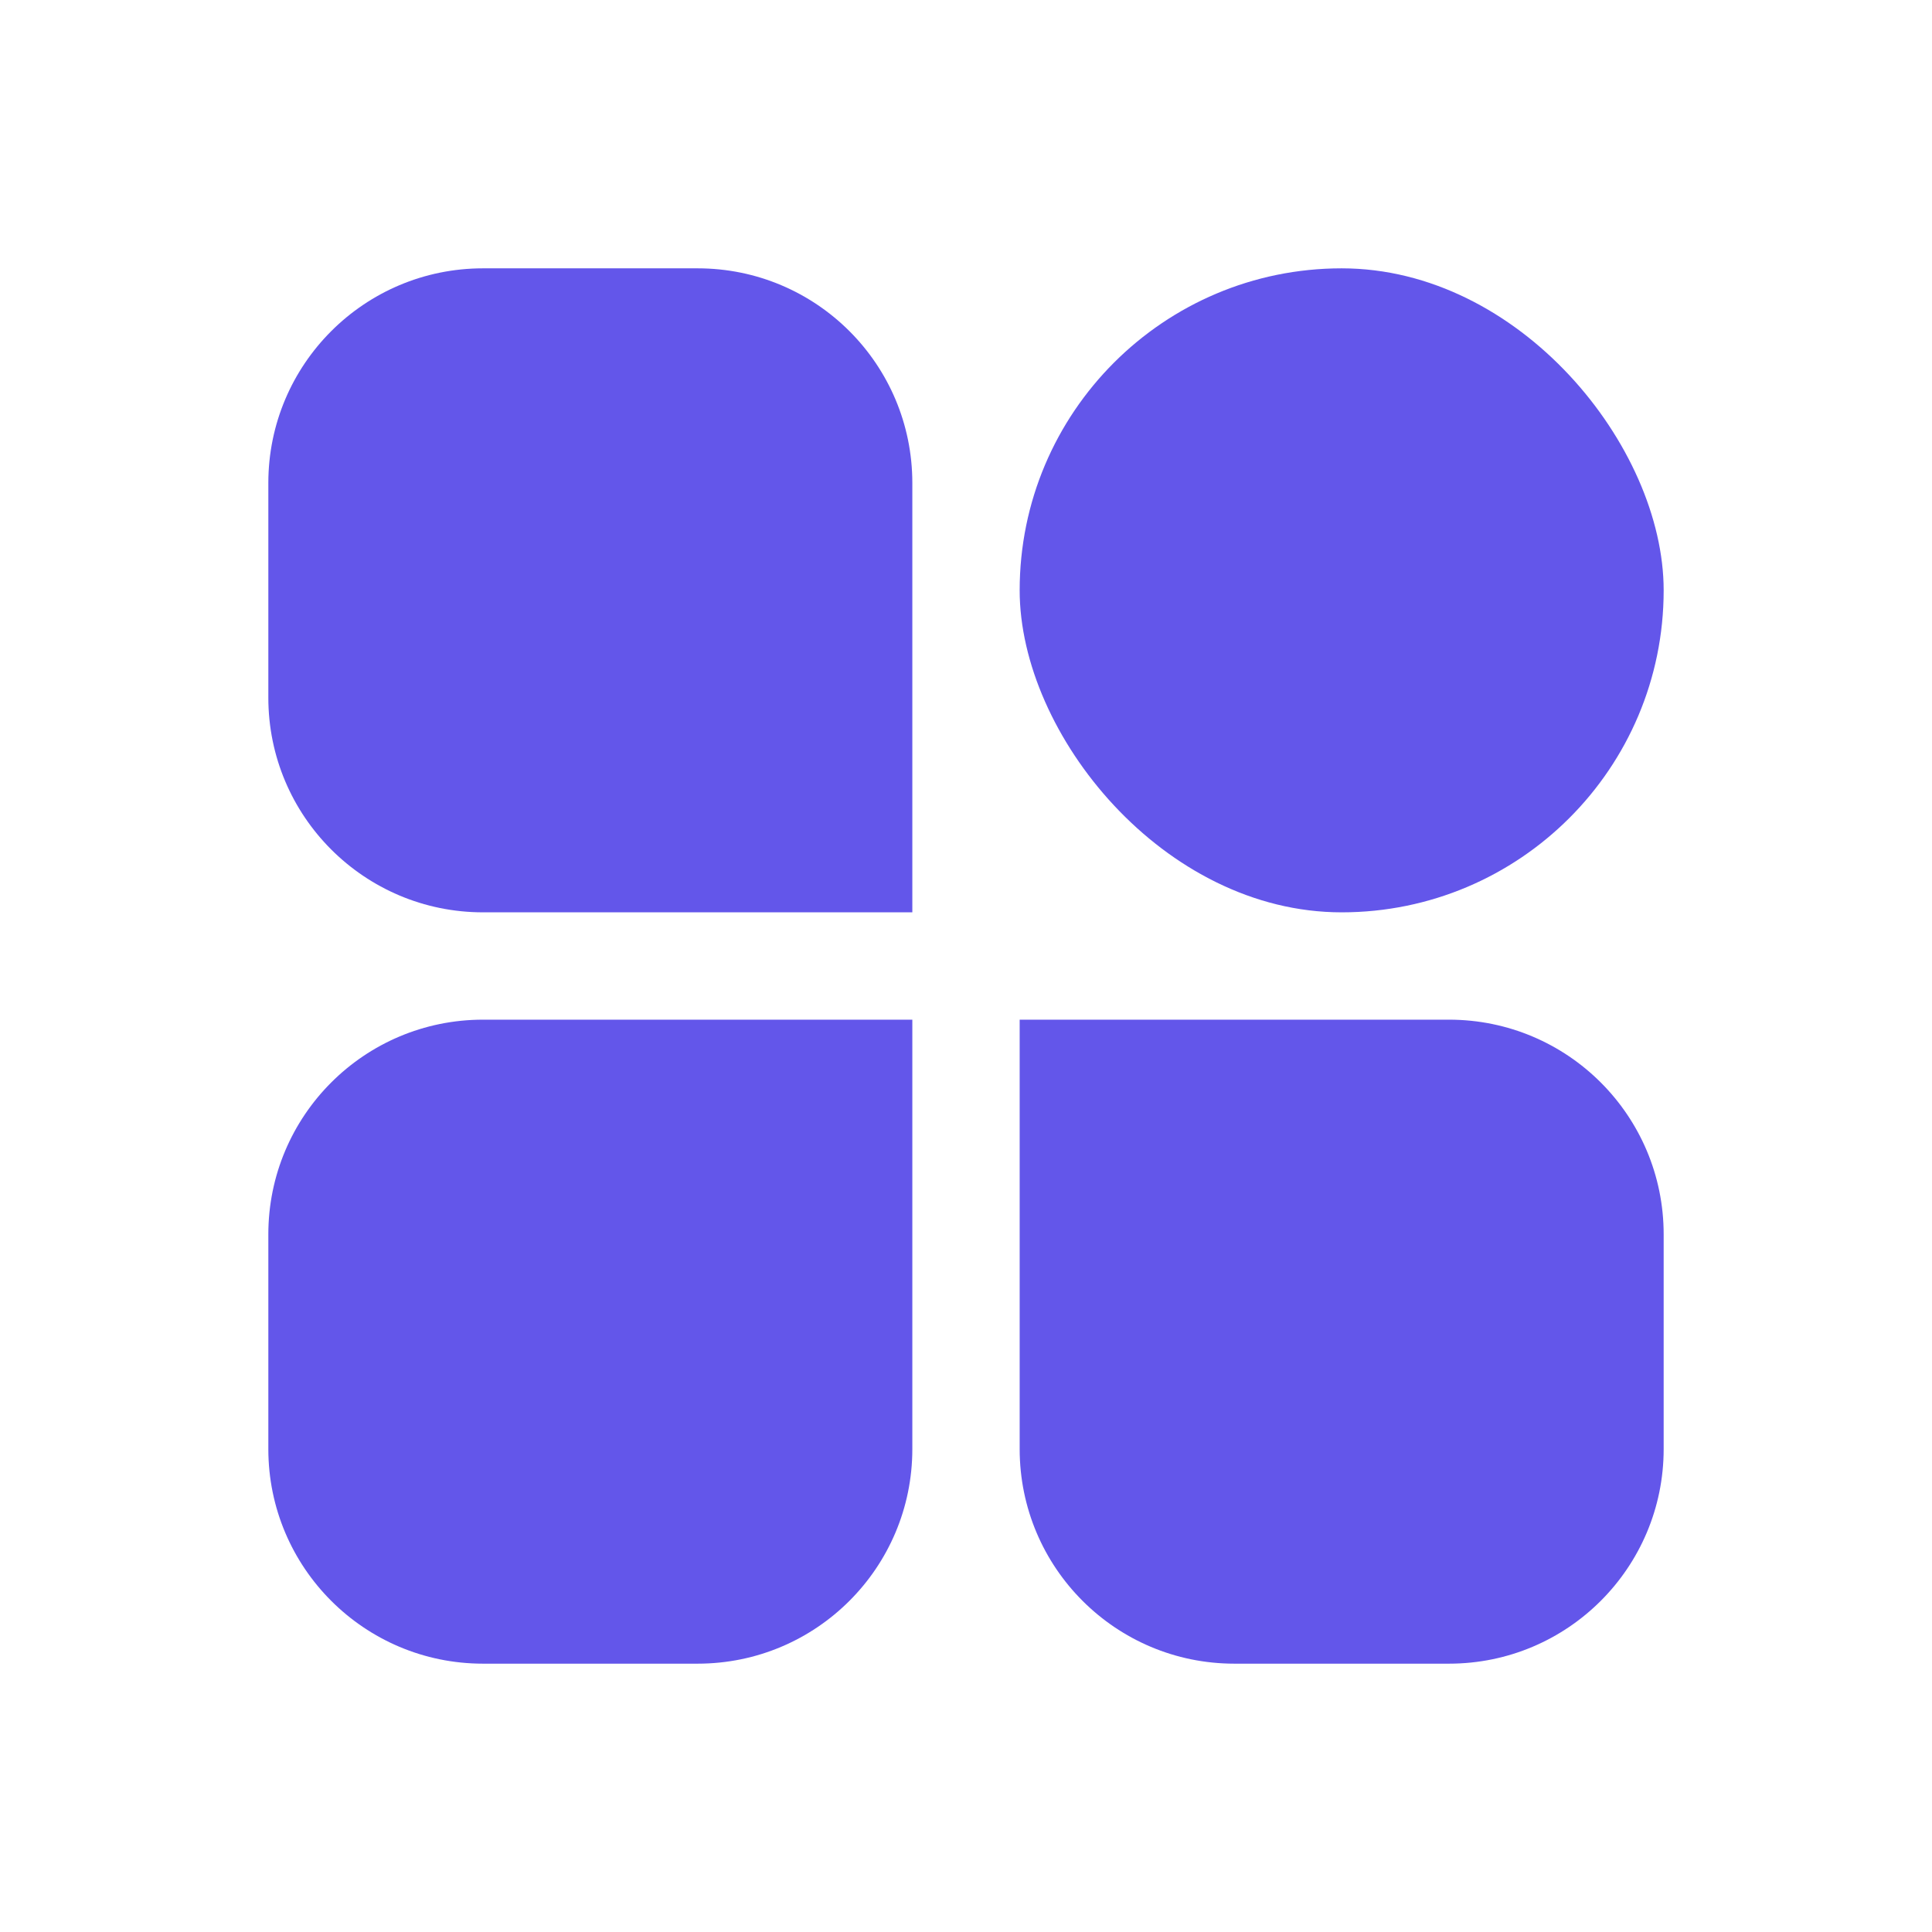 <svg xmlns="http://www.w3.org/2000/svg" xmlns:xlink="http://www.w3.org/1999/xlink" fill="none" version="1.1" width="18" height="18" viewBox="0 0 18 18"><g><g><g></g></g><g><g><path d="M2.5 4.5C2.5 3.395 3.395 2.5 4.5 2.5L6.5 2.5C7.605 2.5 8.5 3.395 8.5 4.5L8.5 8.5C8.5 8.5 8.5 8.5 8.5 8.5L4.5 8.5C3.395 8.5 2.5 7.605 2.5 6.5Z" fill="#6356EA" fill-opacity="1"/></g><g><path d="M2.5 11.5C2.5 10.395 3.395 9.5 4.5 9.5L8.5 9.5C8.5 9.5 8.5 9.5 8.5 9.5L8.5 13.5C8.5 14.605 7.605 15.5 6.5 15.5L4.5 15.5C3.395 15.5 2.5 14.605 2.5 13.5Z" fill="#6356EA" fill-opacity="1"/></g><g><rect x="9.5" y="2.5" width="6" height="6" rx="3" fill="#6356EA" fill-opacity="1"/></g><g><path d="M9.5 9.5C9.5 9.5 9.5 9.5 9.5 9.5L13.5 9.5C14.605 9.5 15.5 10.395 15.5 11.5L15.5 13.5C15.5 14.605 14.605 15.5 13.5 15.5L11.5 15.5C10.395 15.5 9.5 14.605 9.5 13.5Z" fill="#6356EA" fill-opacity="1"/></g></g></g></svg>
